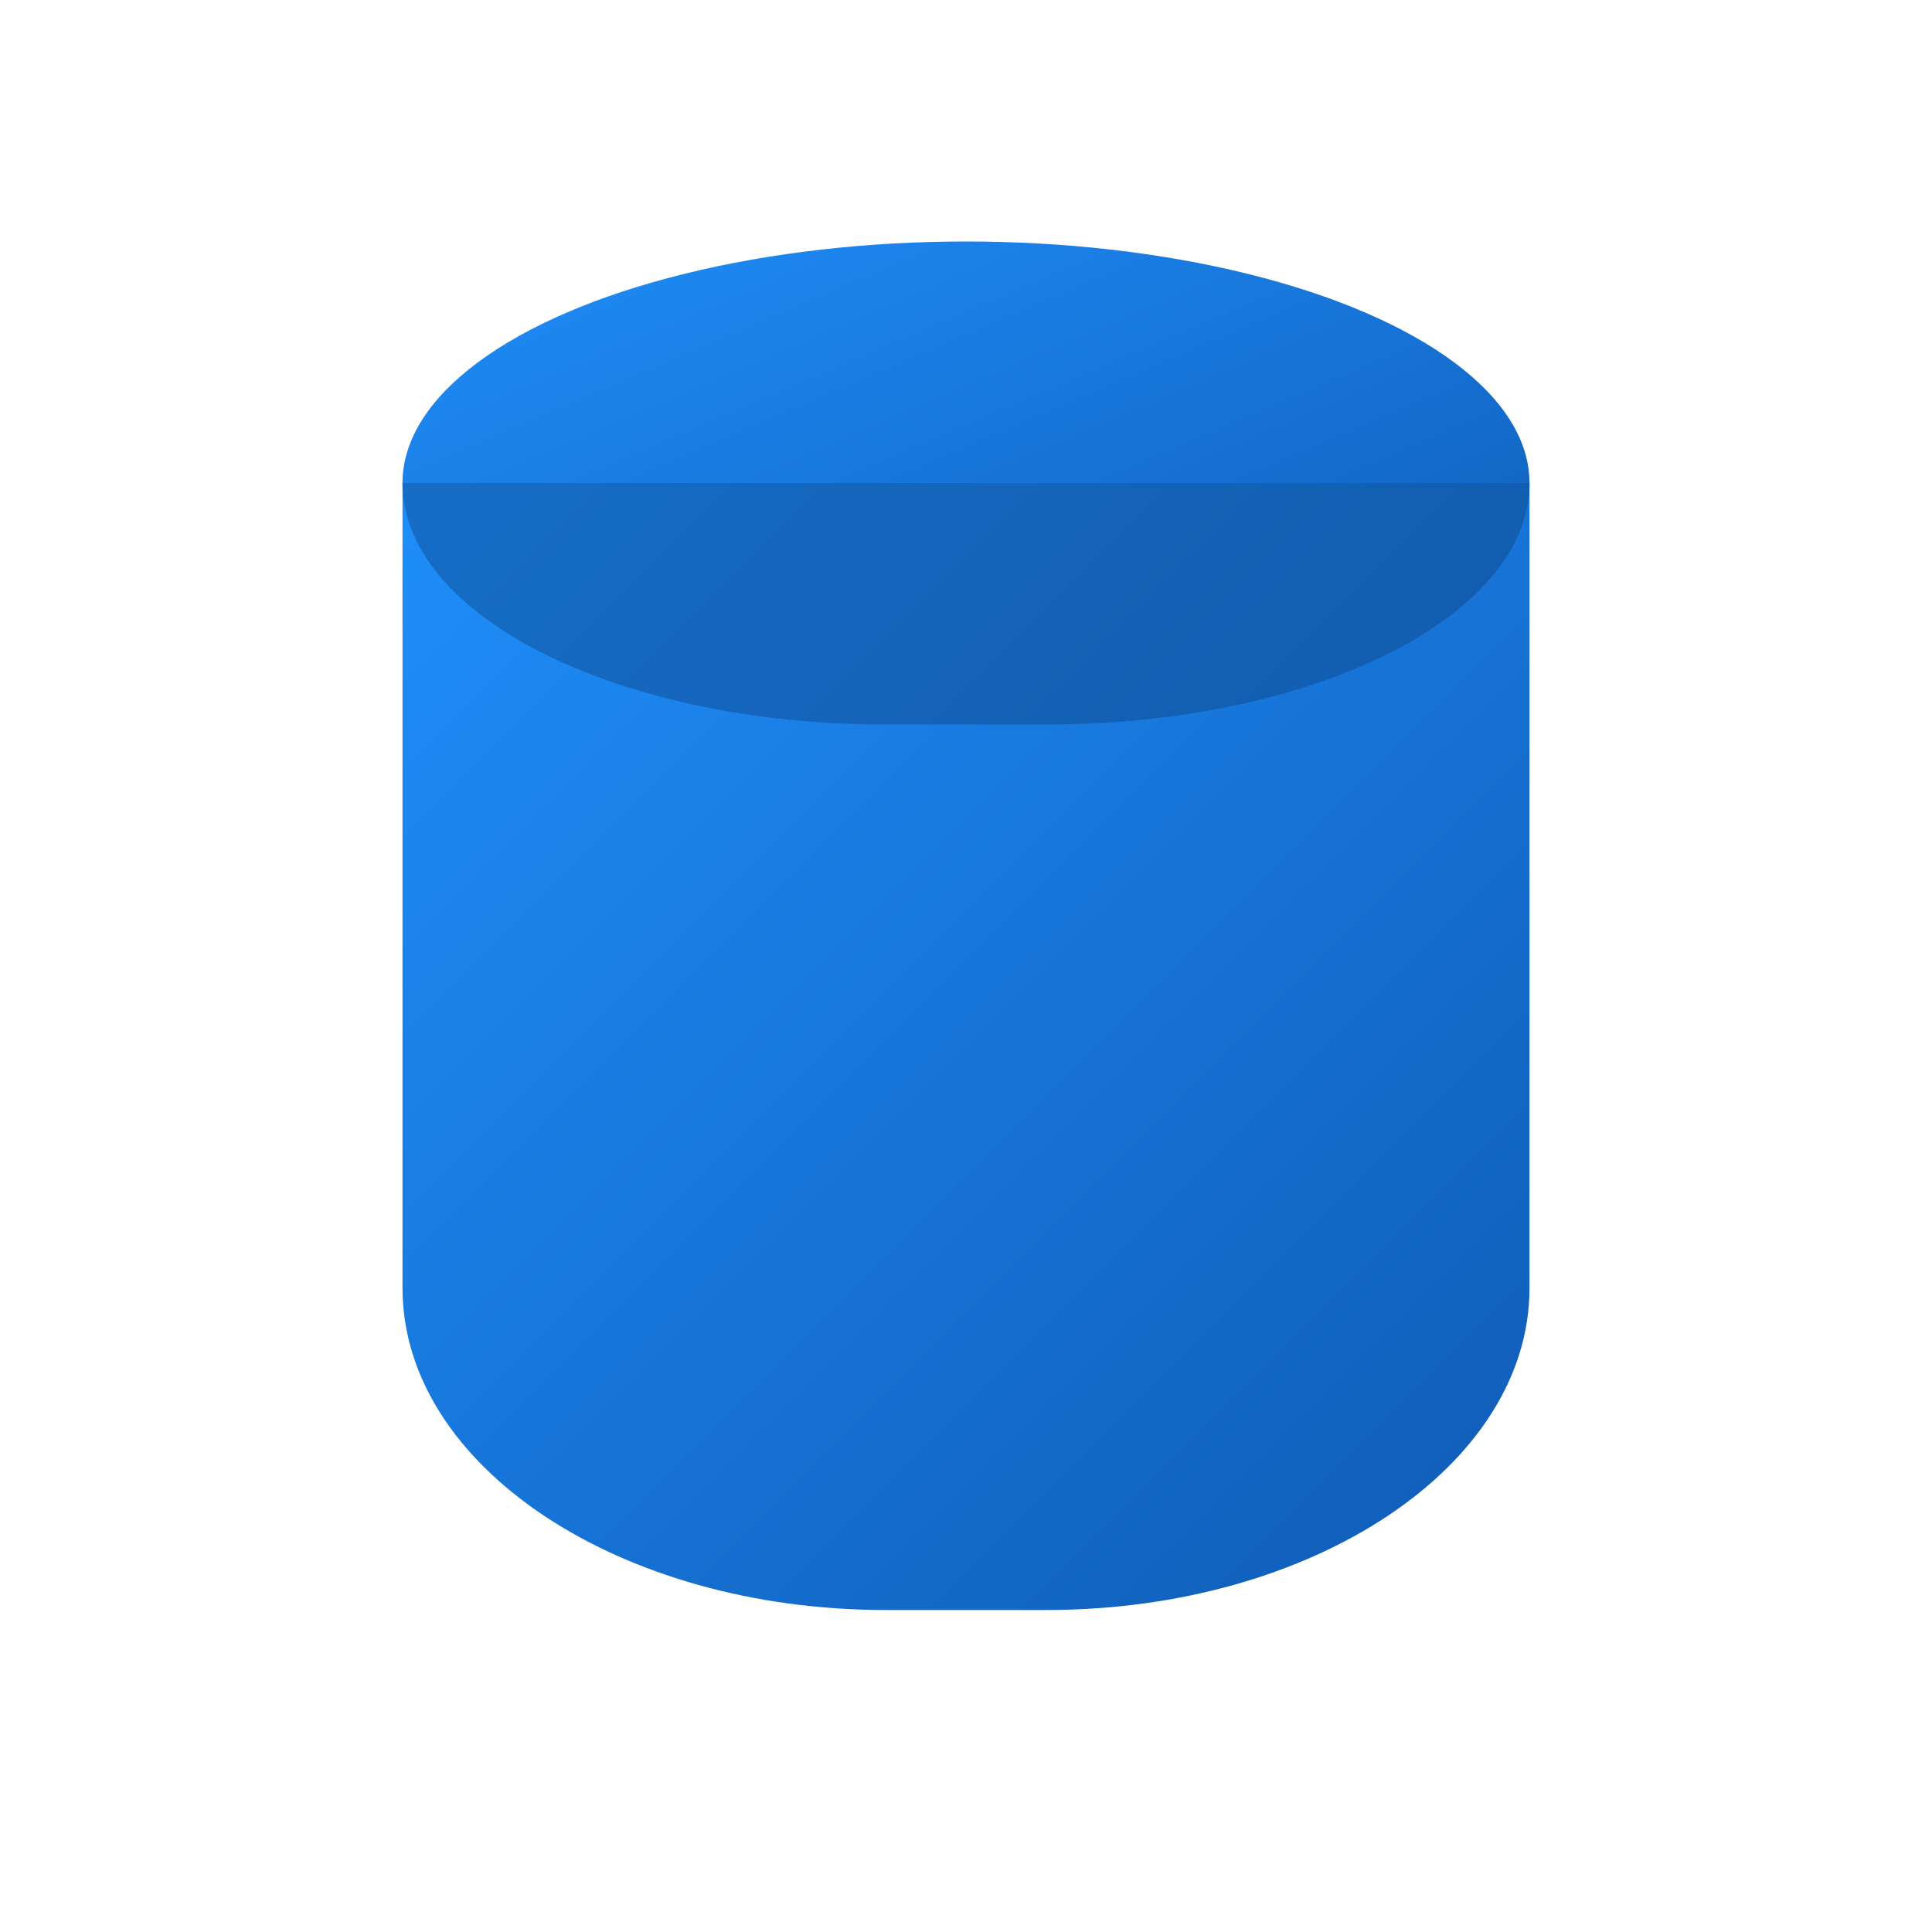 <svg width="48" height="48" viewBox="0 0 48 48" xmlns="http://www.w3.org/2000/svg" role="img" aria-labelledby="title">
  <title id="title">SQL database logo</title>
  <defs>
    <linearGradient id="sqlGradient" x1="0%" y1="0%" x2="100%" y2="100%">
      <stop offset="0%" stop-color="#1F8EFA" />
      <stop offset="100%" stop-color="#0F5BB5" />
    </linearGradient>
  </defs>
  <ellipse cx="24" cy="12" rx="14" ry="6" fill="url(#sqlGradient)" />
  <path d="M10 12V32C10 36.418 15.373 40 22 40H26C32.627 40 38 36.418 38 32V12" fill="url(#sqlGradient)" />
  <path d="M38 12C38 15.314 32.627 18 26 18H22C15.373 18 10 15.314 10 12" fill="#0C3D7A" opacity="0.4" />
</svg>
